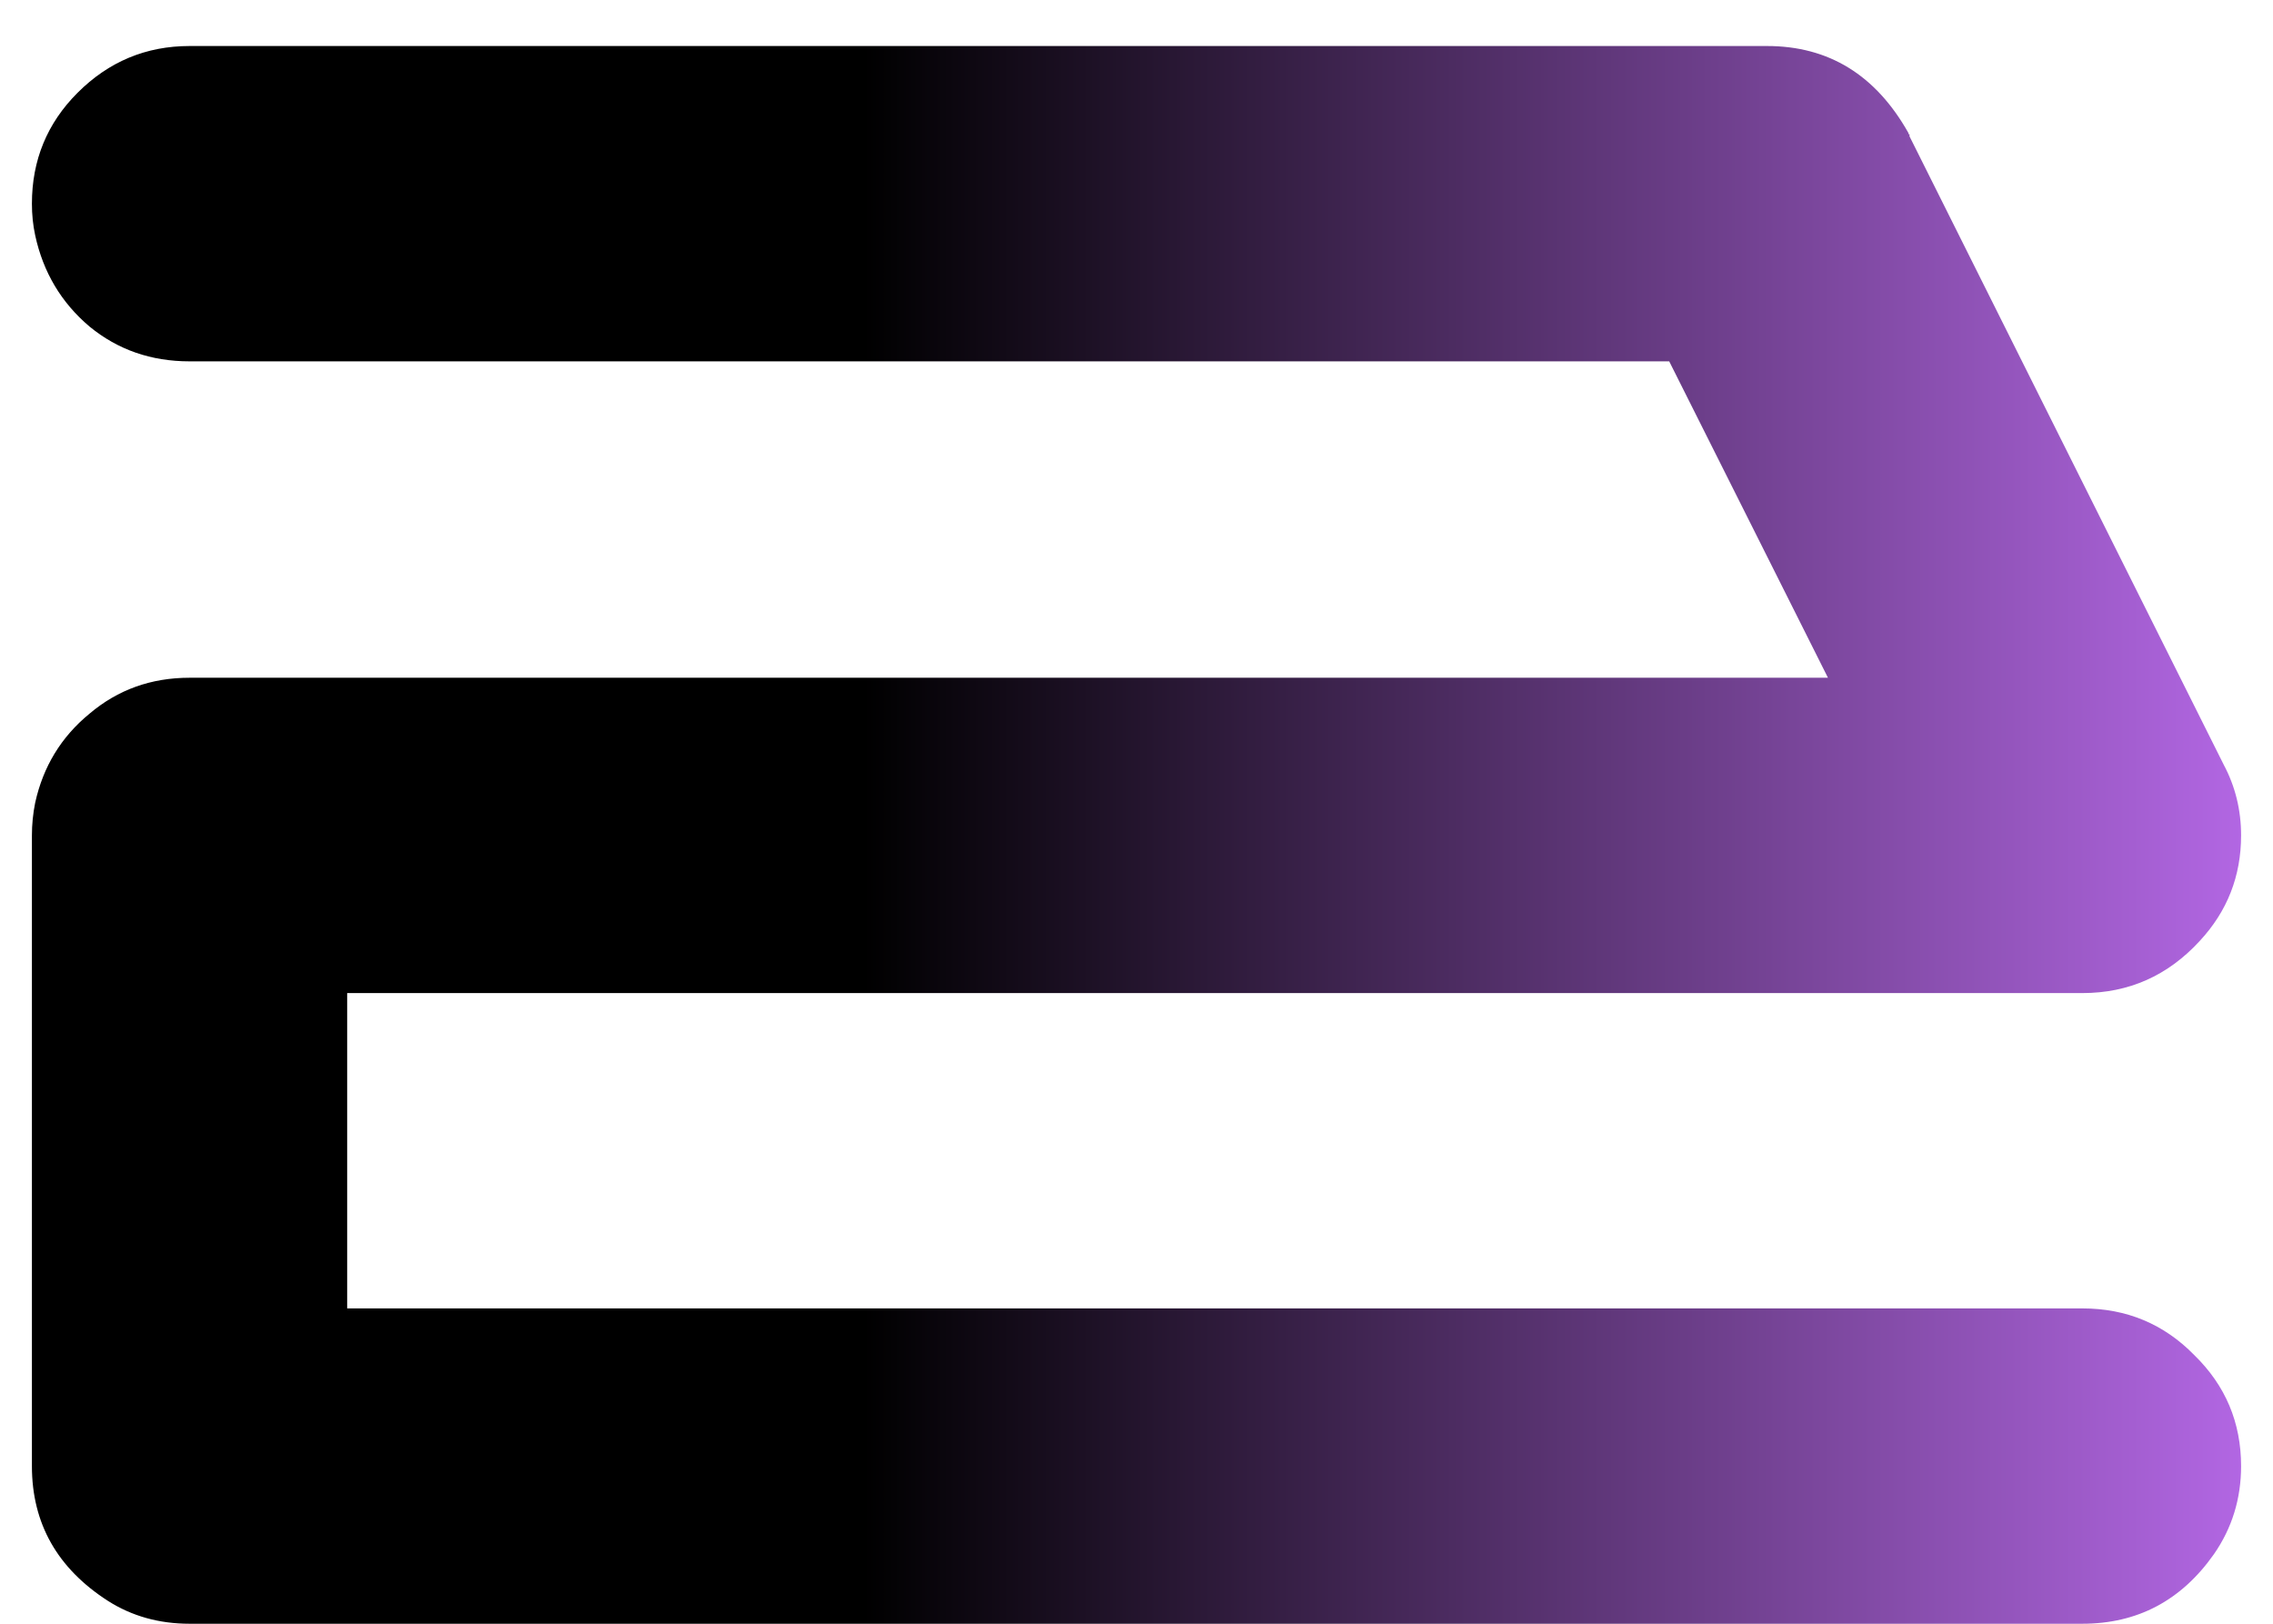 <svg width="49" height="35" viewBox="0 0 49 35" fill="none" xmlns="http://www.w3.org/2000/svg">
<path d="M44.891 28.203C45.844 28.203 46.648 28.539 47.305 29.211C47.977 29.867 48.312 30.664 48.312 31.602C48.312 32.305 48.117 32.938 47.727 33.5C47.023 34.5 46.078 35 44.891 35H4.086C3.43 35 2.844 34.836 2.328 34.508C1.234 33.805 0.688 32.836 0.688 31.602V18.008C0.688 17.773 0.711 17.539 0.758 17.305C0.93 16.523 1.32 15.883 1.93 15.383C2.539 14.867 3.258 14.609 4.086 14.609H39.406L35.984 7.789H4.086C3.258 7.789 2.539 7.539 1.93 7.039C1.32 6.523 0.93 5.867 0.758 5.07C0.711 4.852 0.688 4.625 0.688 4.391C0.688 3.453 1.016 2.656 1.672 2C2.344 1.328 3.148 0.992 4.086 0.992H38.094C39.422 0.992 40.438 1.617 41.141 2.867V2.891H41.164V2.938L47.938 16.484C48.188 16.953 48.312 17.461 48.312 18.008C48.312 18.883 48.016 19.641 47.422 20.281C46.734 21.031 45.891 21.406 44.891 21.406H7.484V28.203H44.891Z" fill="url(#paint0_linear_601_604)"/>
<defs>
<linearGradient id="paint0_linear_601_604" x1="18.622" y1="31.71" x2="52" y2="31.71" gradientUnits="userSpaceOnUse">
<stop/>
<stop offset="1" stop-color="#C873FF"/>
</linearGradient>
</defs>
</svg>
